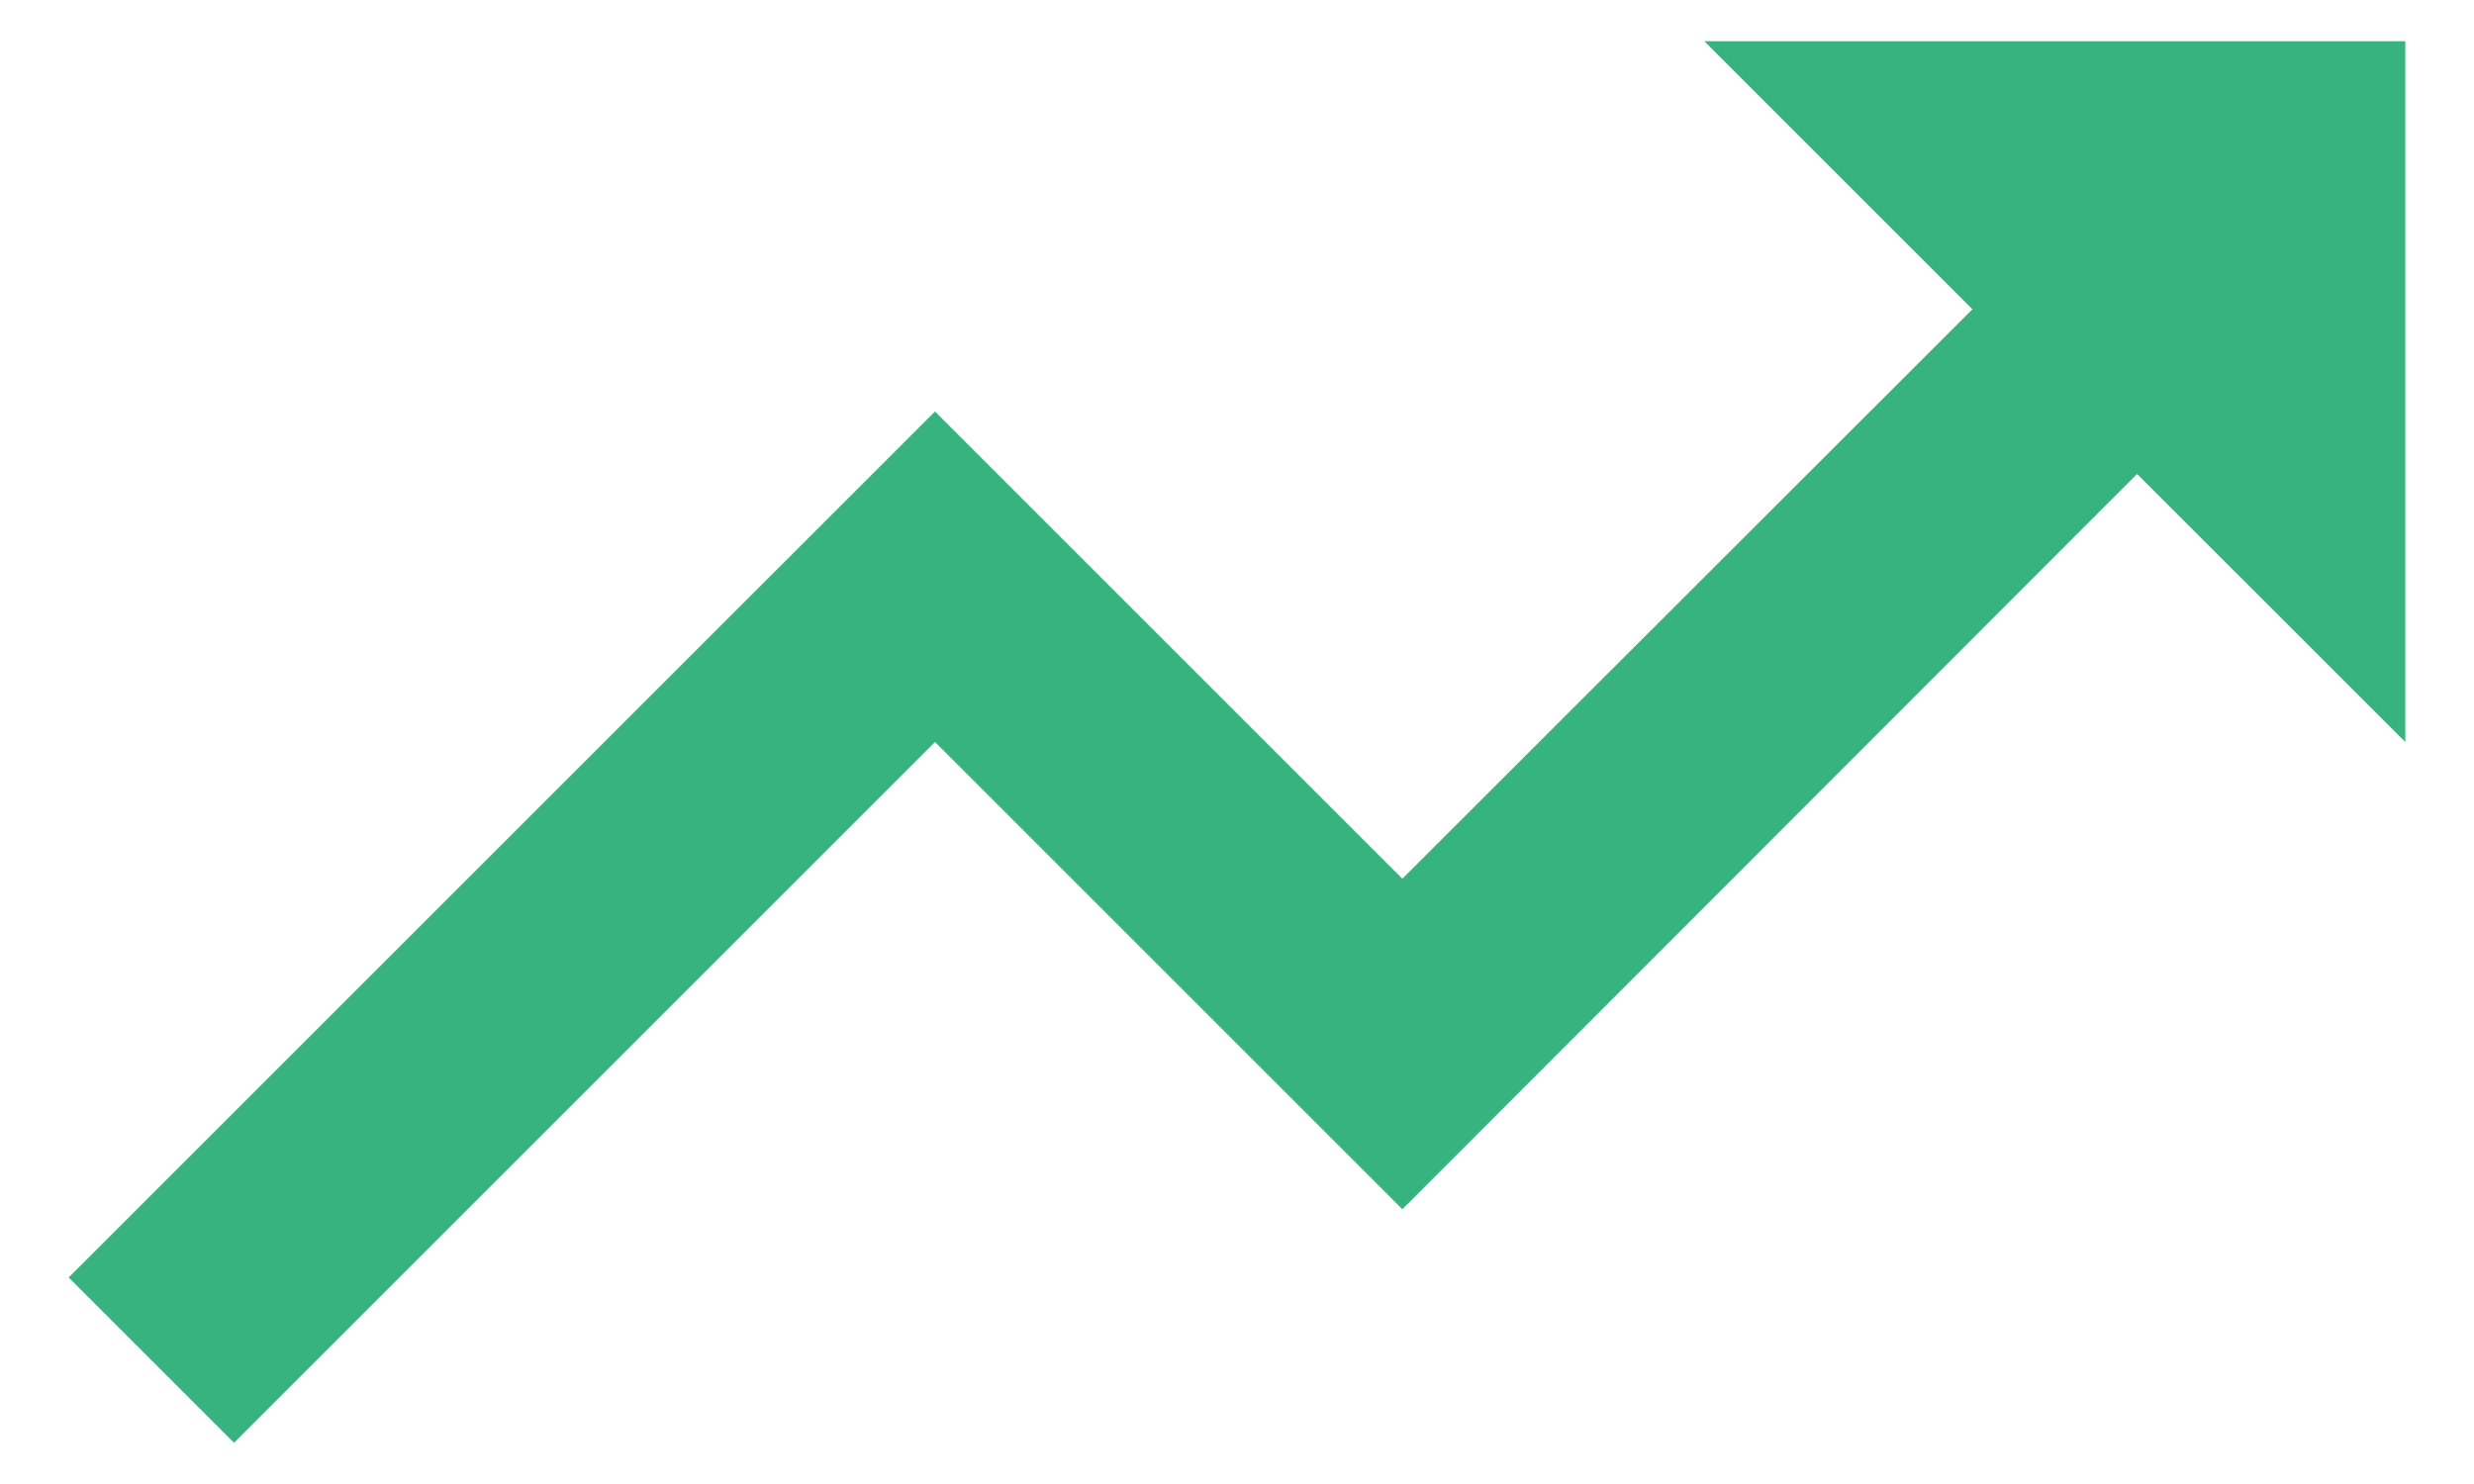 <svg width="30" height="18" viewBox="0 0 30 18" fill="none" xmlns="http://www.w3.org/2000/svg">
<path d="M20.667 0.5L23.918 3.751L17.005 10.658L11.338 4.991L0.833 15.495L2.838 17.5L11.338 9L17.005 14.667L25.915 5.749L29.167 9V0.5H20.667Z" fill="#36B37E"/>
</svg>
